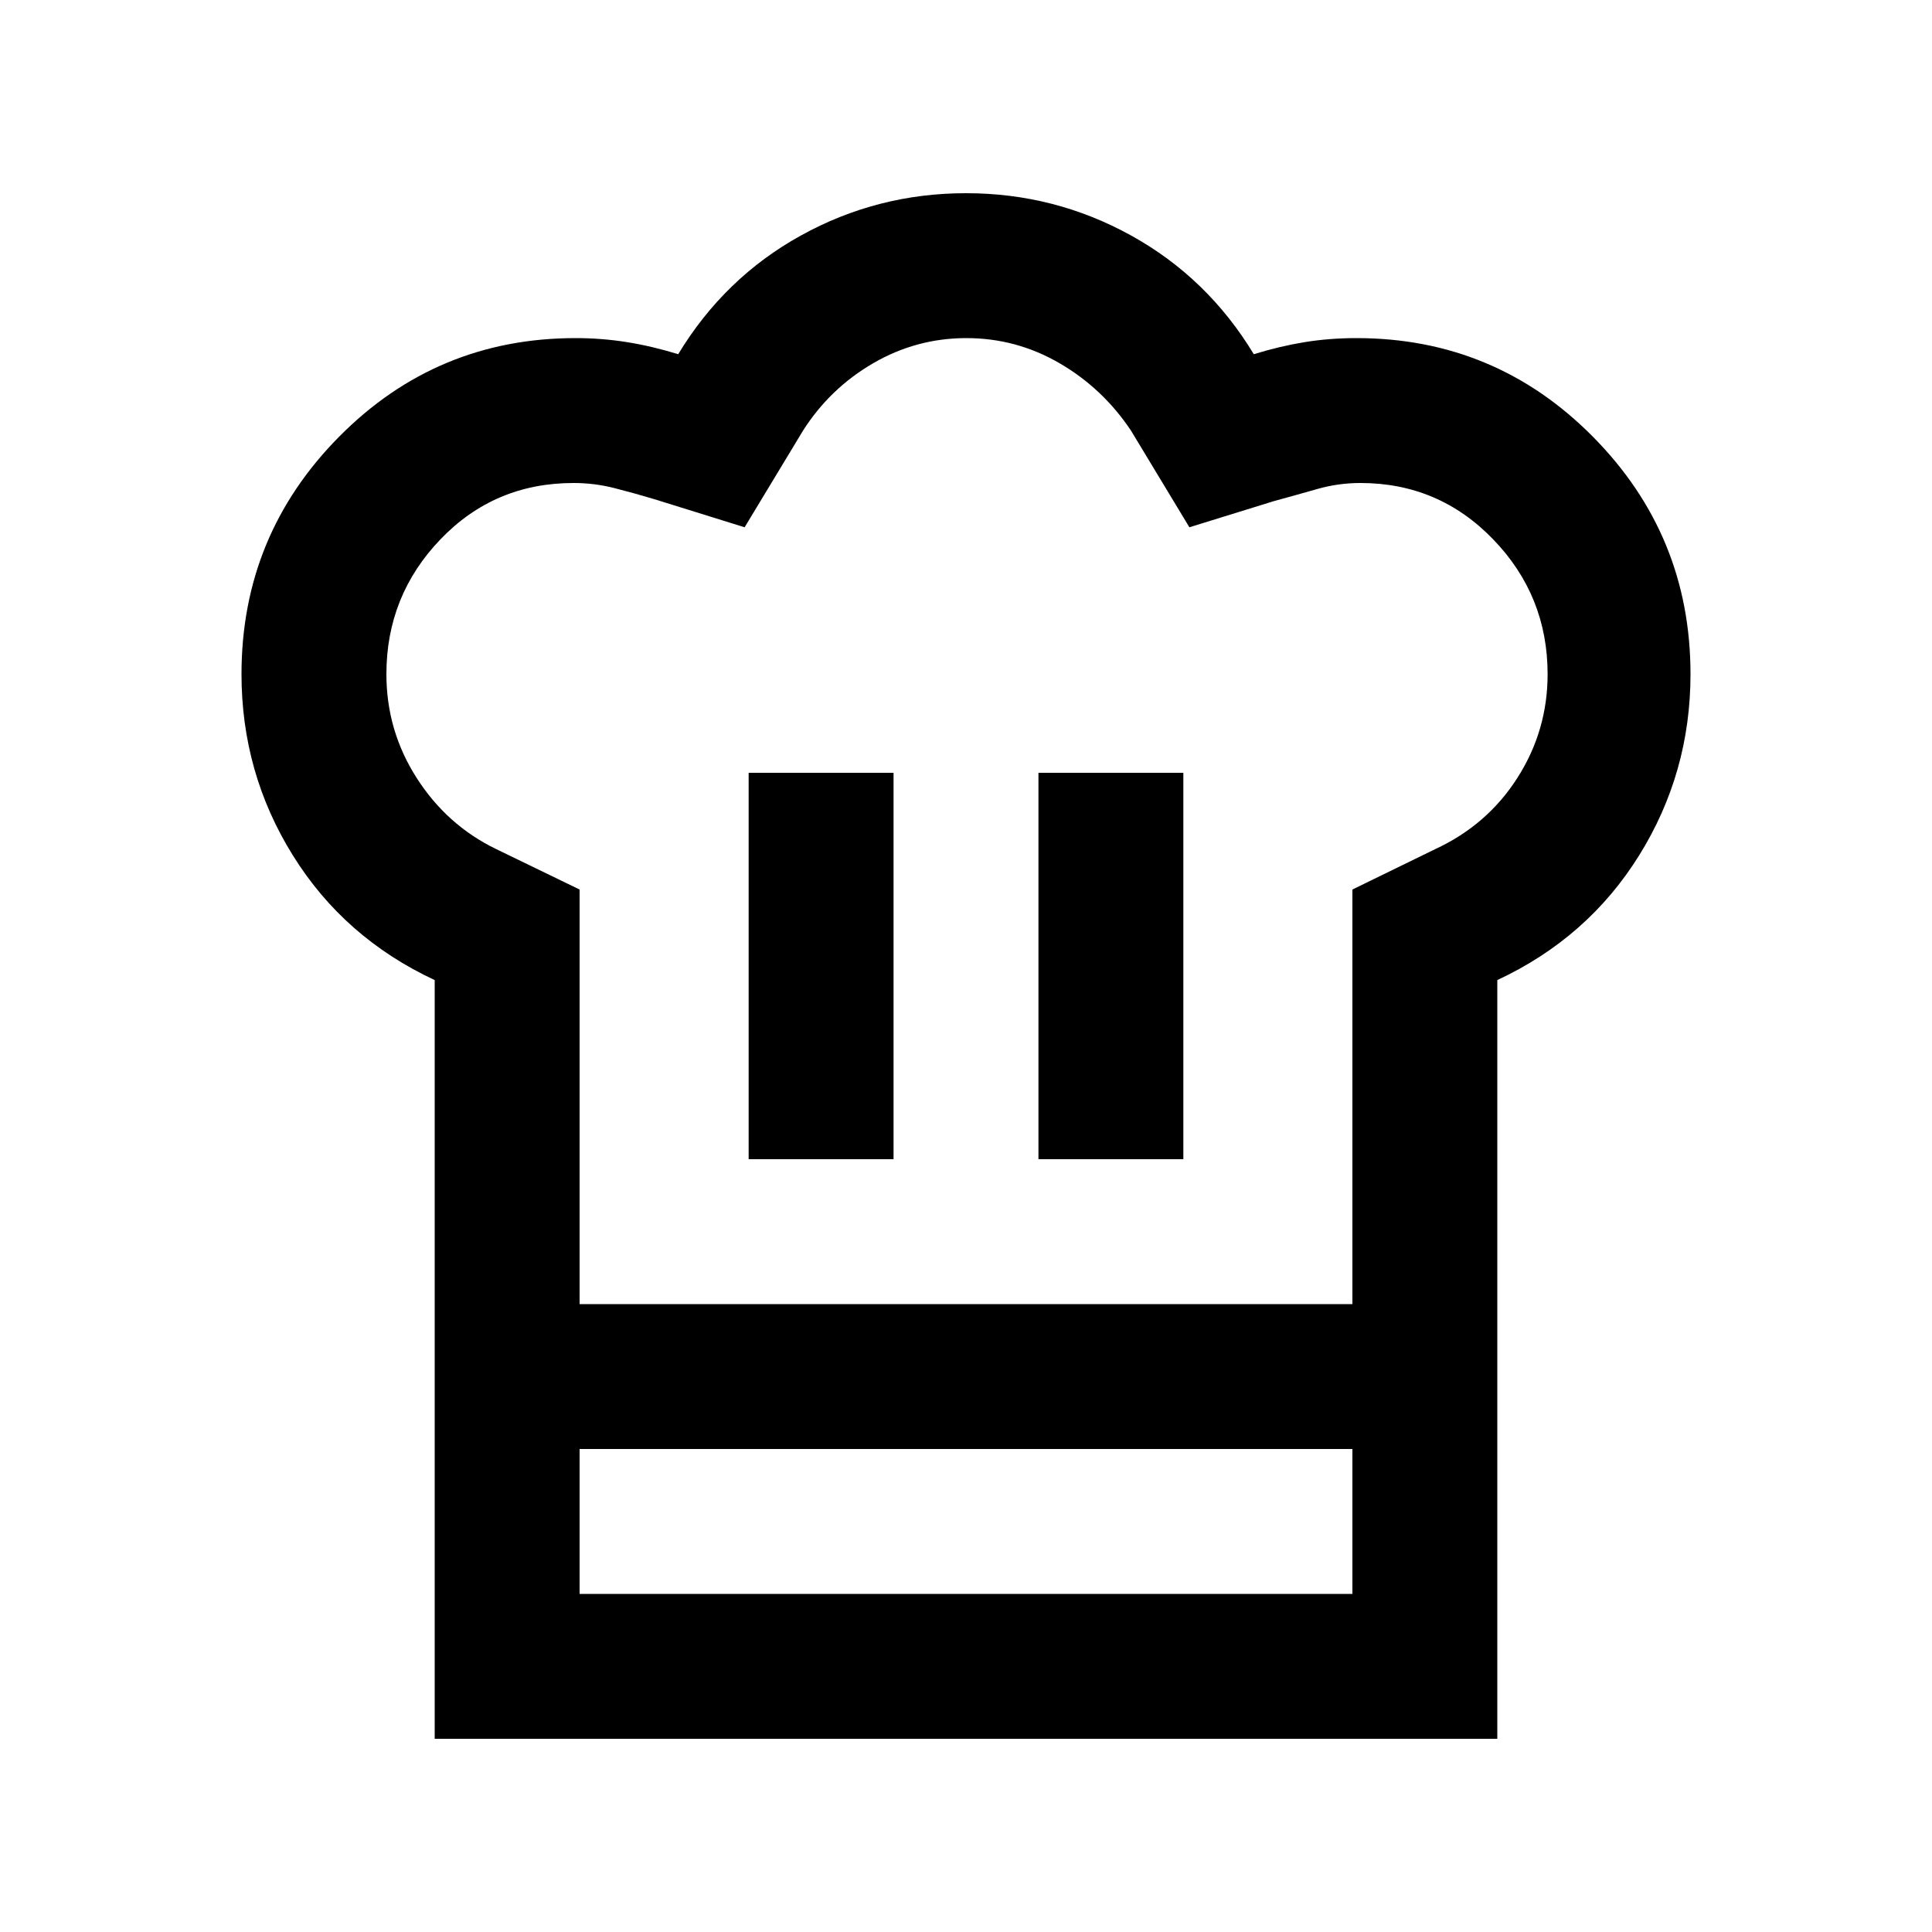 <svg xmlns="http://www.w3.org/2000/svg" height="20" viewBox="0 -960 960 960" width="20"><path d="M372-384h72v-192h-72v192Zm-156-89q-45-21-70.5-62T120-625q0-69 48.5-118T286-792q13 0 25.5 2t25.5 6q23-38 61-59t82-21q44 0 82 21t61 59q13-4 25.32-6 12.33-2 25.68-2 69 0 117.5 49T840-625q0 49-25.5 90T744-473v233H216v-233Zm300 89h72v-192h-72v192Zm-228 72h384v-206l41-20q26-12 41-35.5t15-51.5q0-39-27.05-67-27.04-28-65.95-28-11 0-21.5 3t-21.5 6l-42 13-29-48q-14-21-35.49-33.5-21.49-12.5-46.32-12.5-24.84 0-46.33 12.5T399-746l-29 48-45-14q-10-3-19.83-5.5-9.83-2.5-20.17-2.5-39.31 0-66.15 28Q192-664 192-625q0 28 15 51.5t39.51 35.39L288-518v206Zm-72 72h72v72h384v-72h72v144H216v-144Zm264-72Z"/></svg>